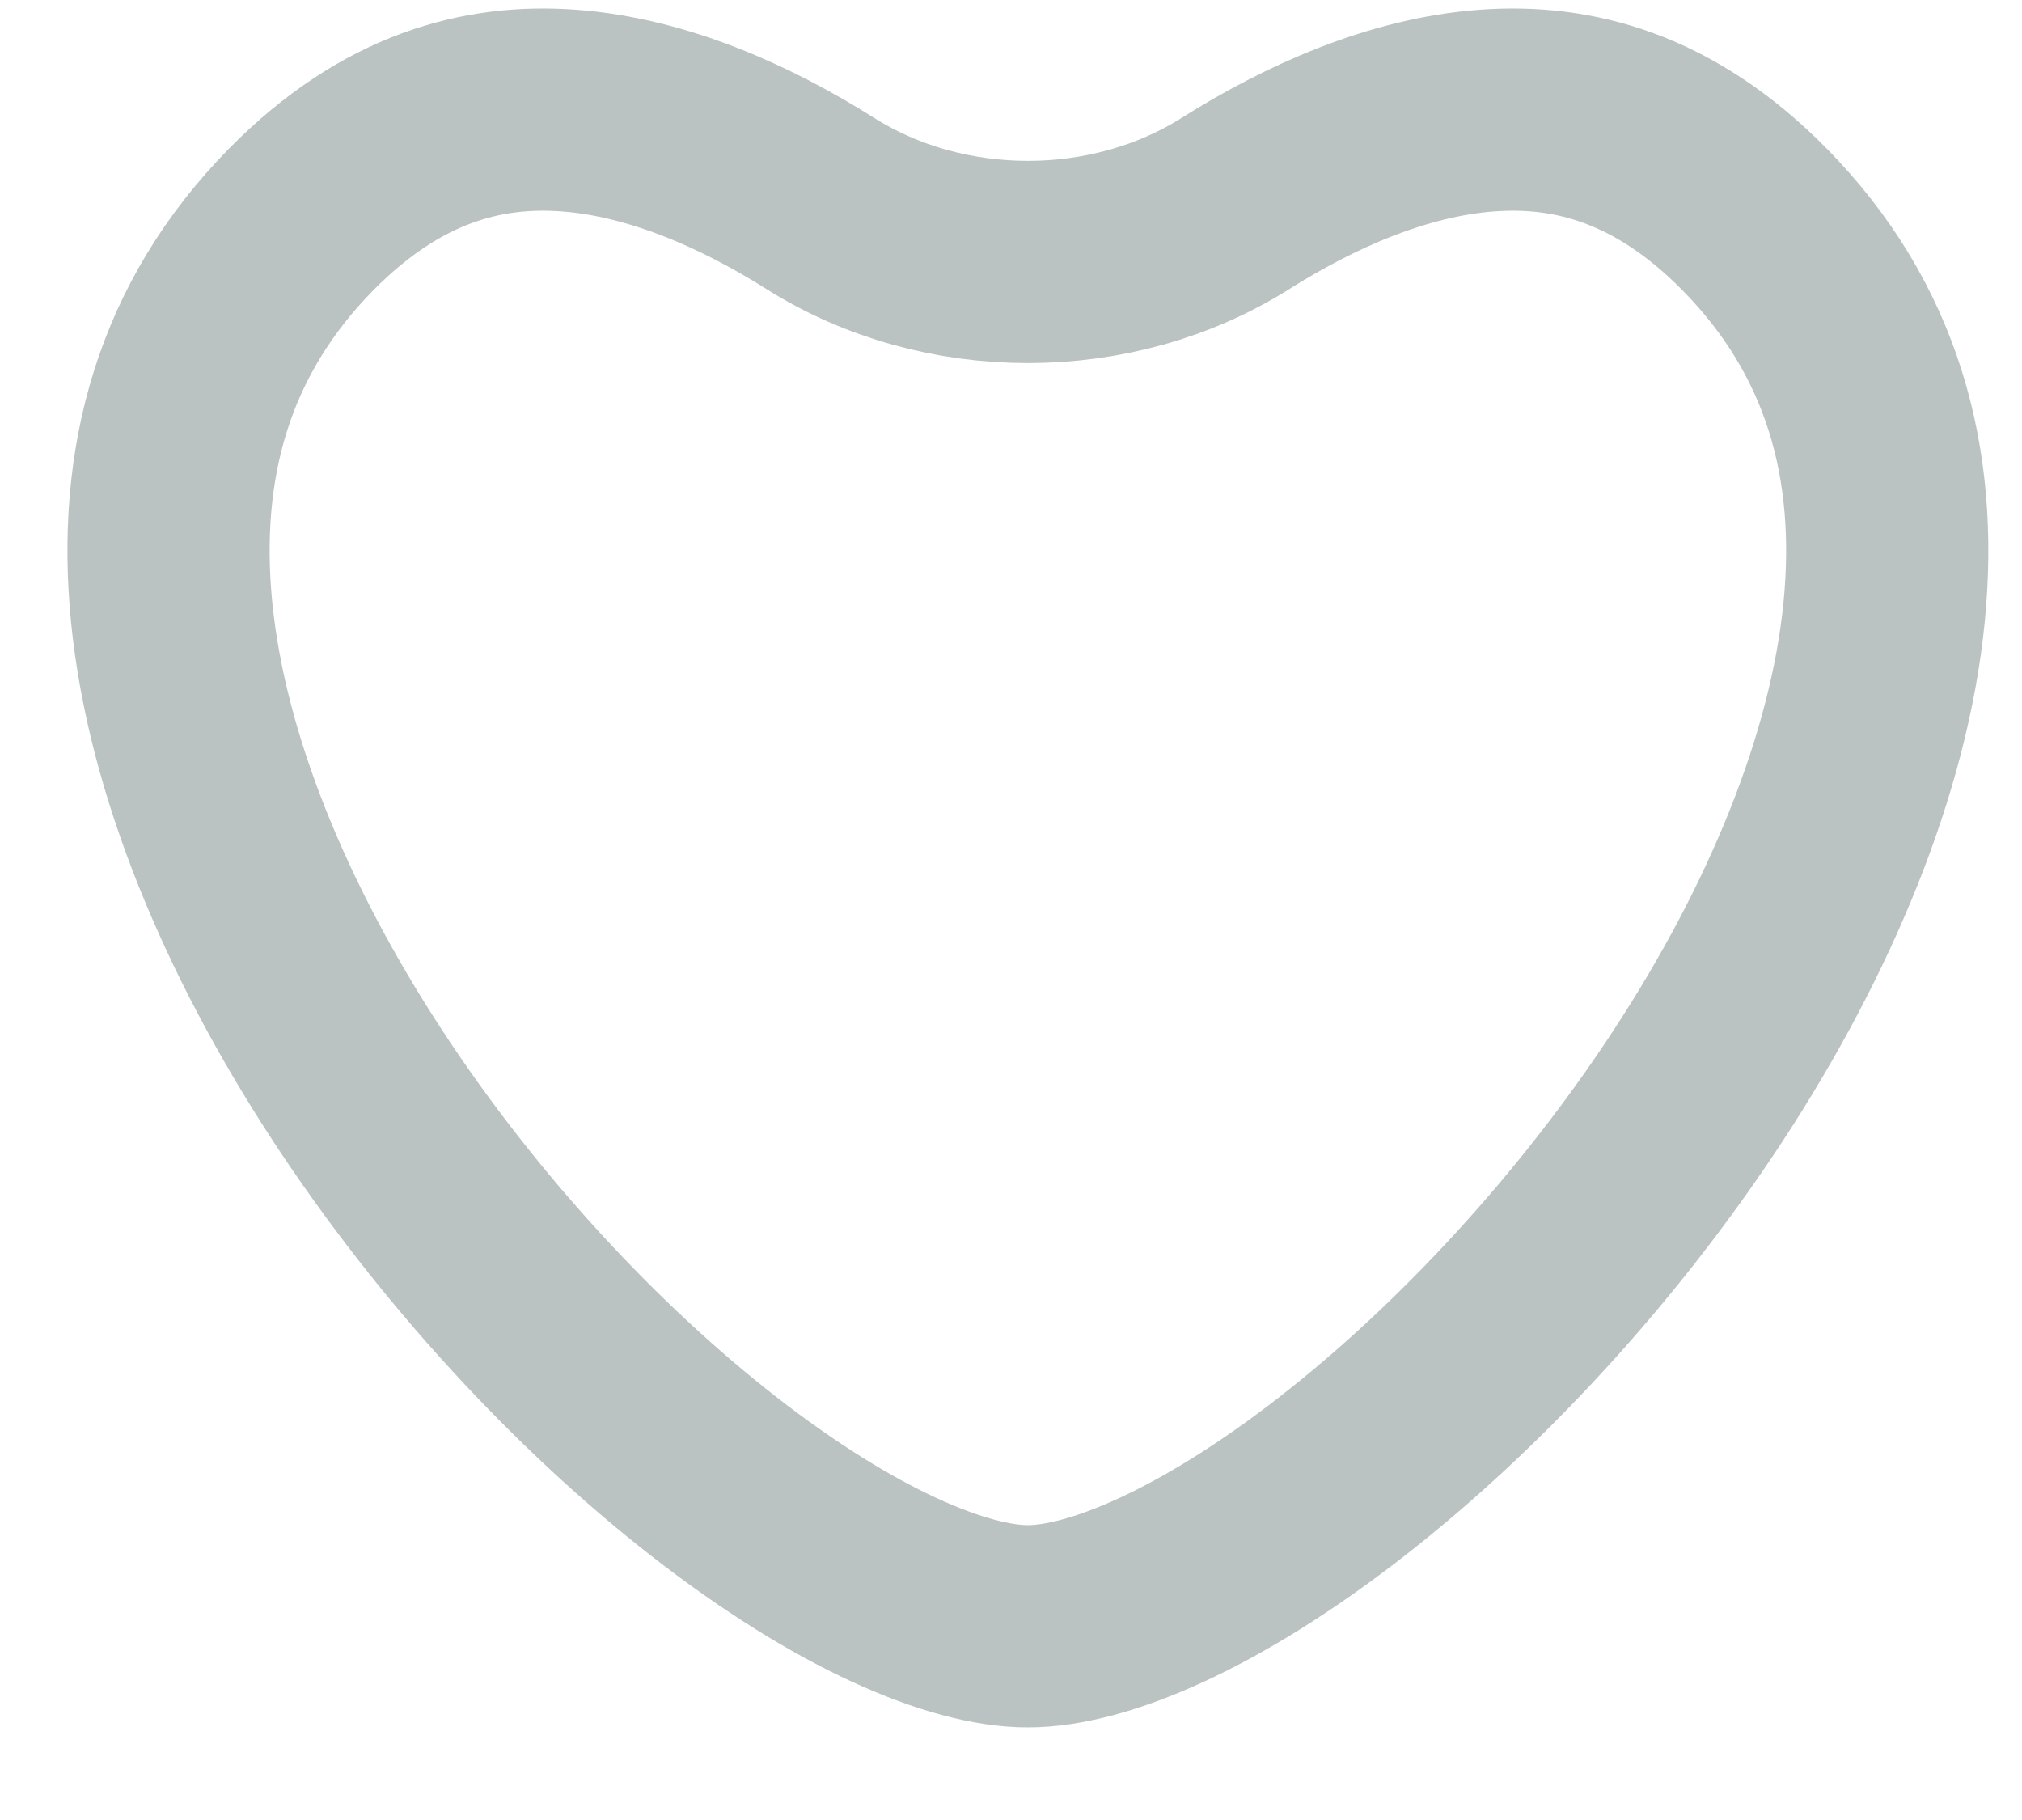 <svg width="20" height="18" viewBox="0 0 20 18" fill="none" xmlns="http://www.w3.org/2000/svg">
<path d="M14.713 1.093C15.551 1.032 16.456 1.26 17.351 2.166C18.423 3.253 18.782 4.584 18.636 6.057C18.486 7.56 17.805 9.193 16.802 10.729C15.803 12.257 14.526 13.627 13.271 14.604C11.972 15.616 10.856 16.084 10.167 16.084C9.478 16.084 8.362 15.616 7.063 14.604C5.808 13.627 4.531 12.257 3.532 10.729C2.529 9.193 1.848 7.56 1.698 6.057C1.552 4.584 1.911 3.253 2.983 2.166C3.878 1.26 4.783 1.032 5.621 1.093C6.509 1.157 7.387 1.554 8.113 2.012C9.338 2.784 10.996 2.784 12.221 2.012C12.947 1.554 13.825 1.157 14.713 1.093Z" stroke="#BBC3C2" stroke-width="2" stroke-linecap="round"/>
</svg>
